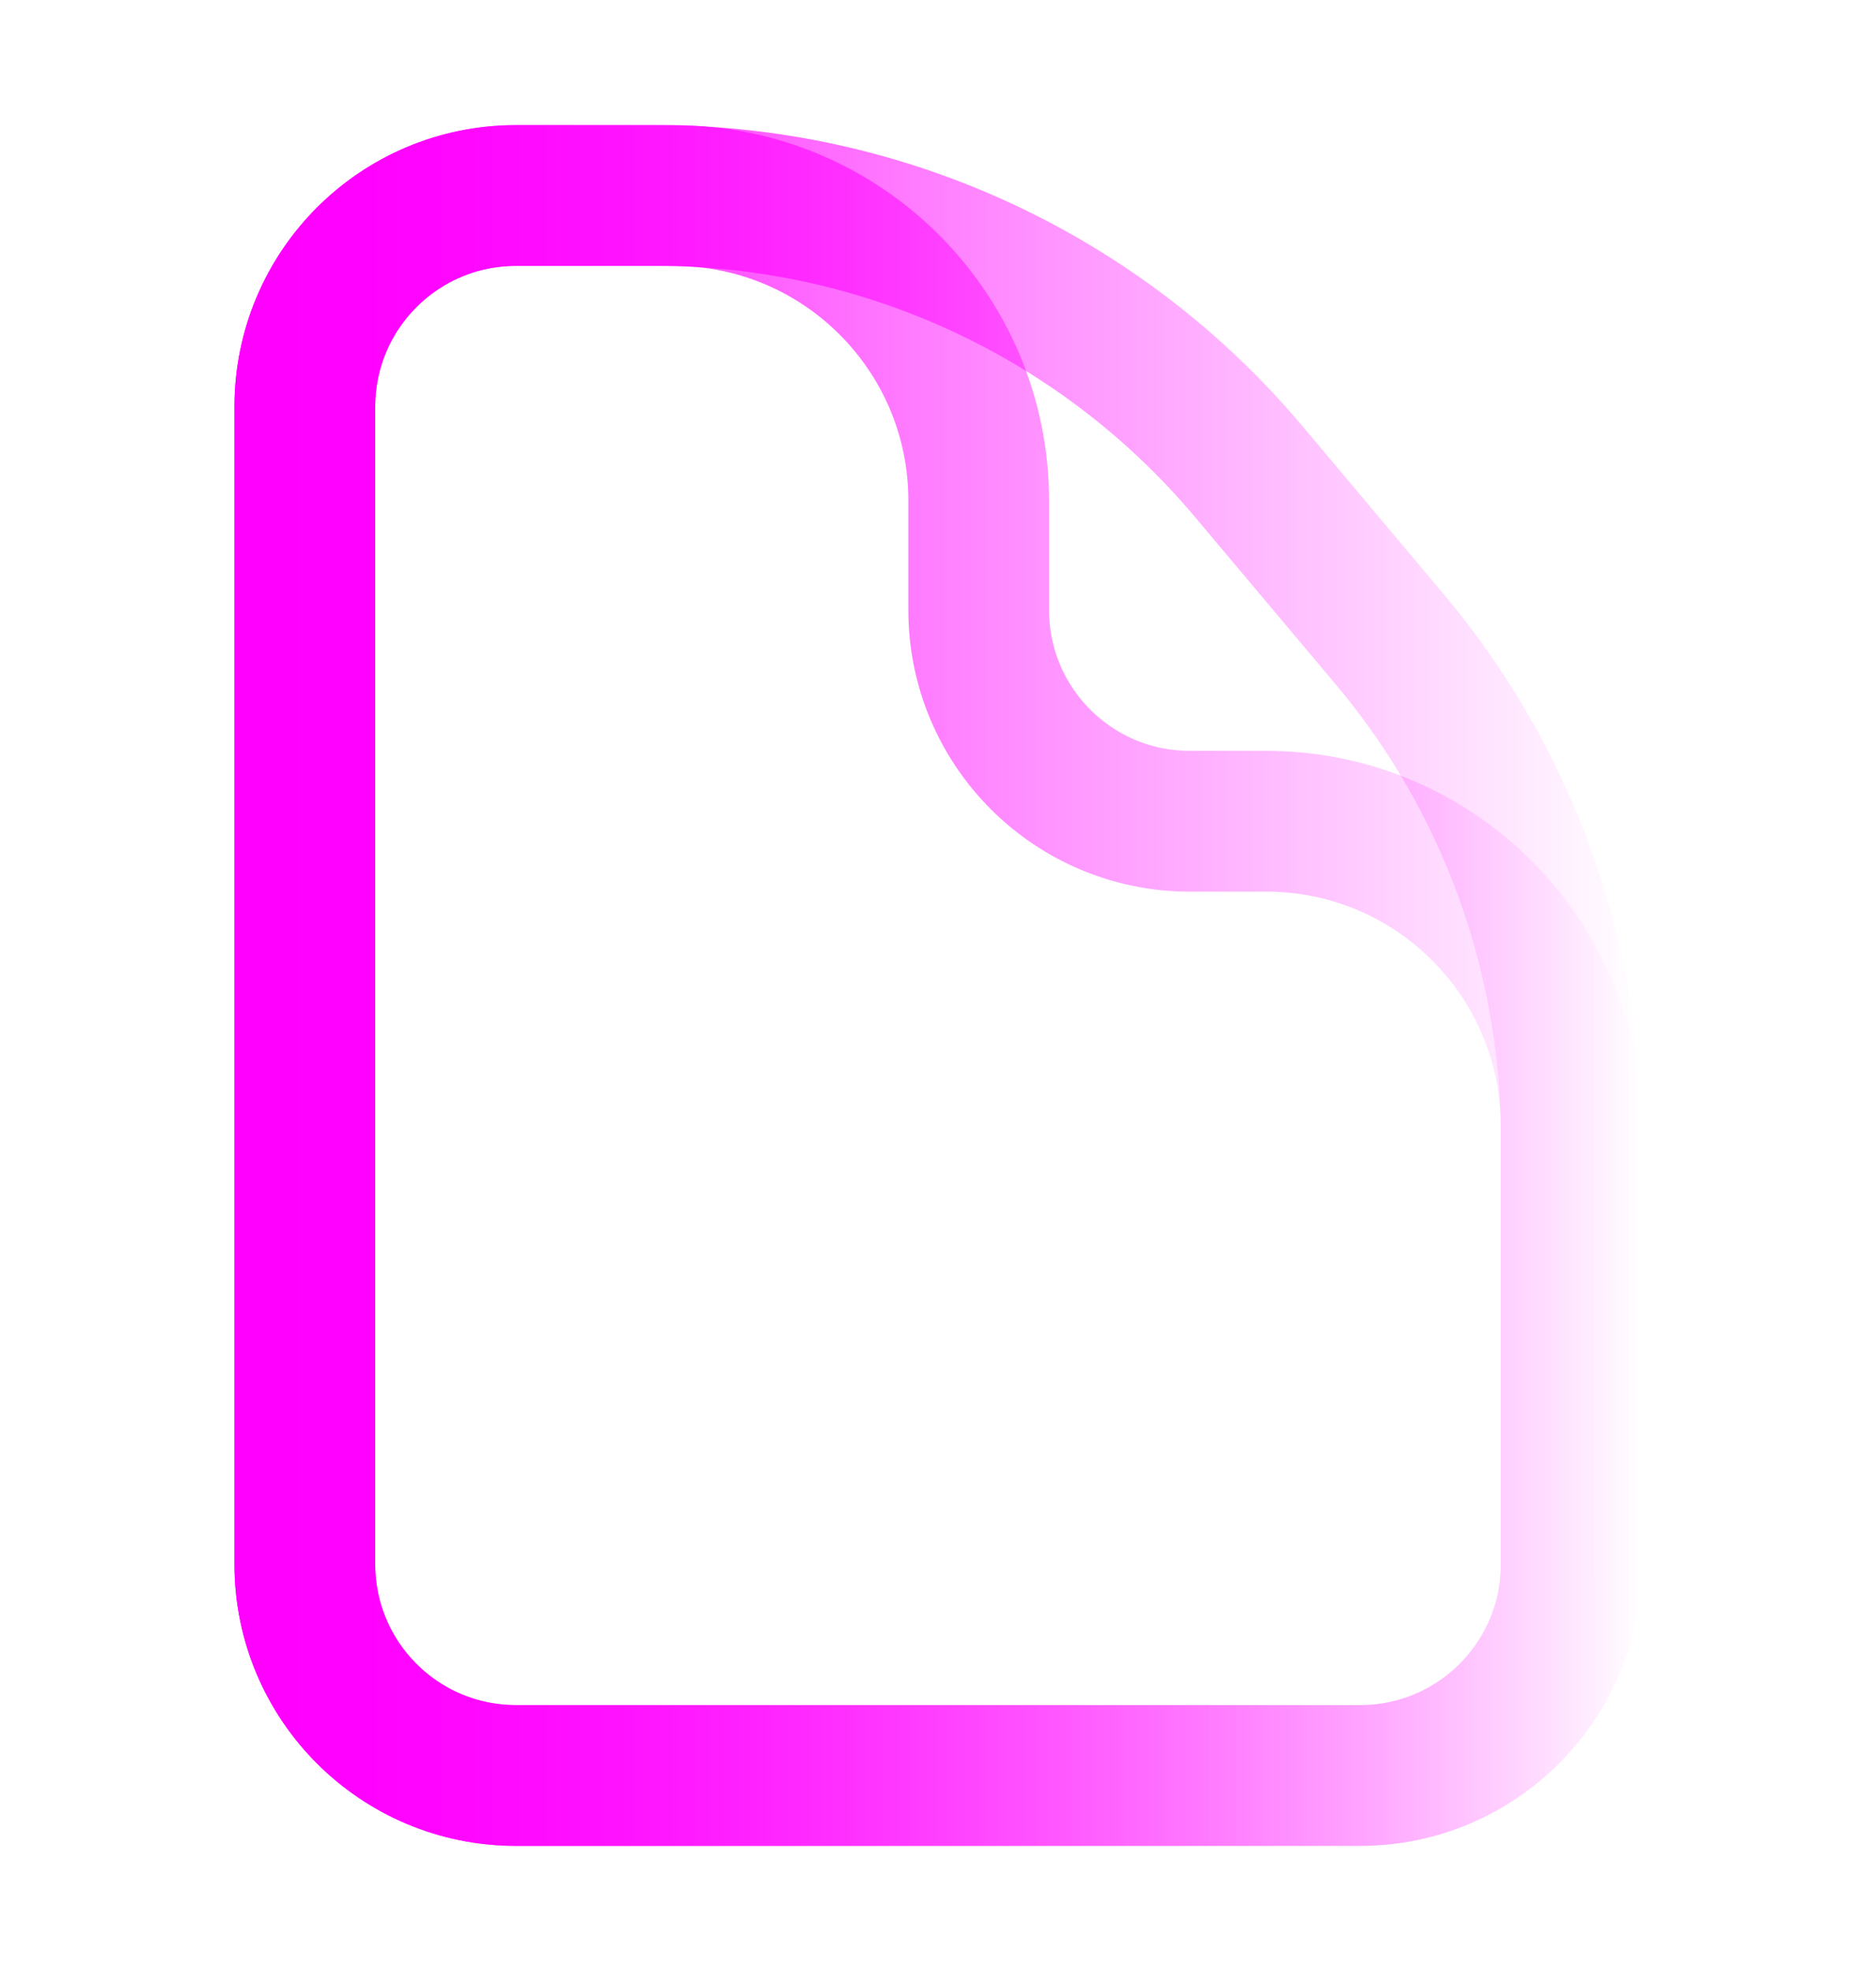 <svg width="20" height="21" viewBox="0 0 20 21" fill="none" xmlns="http://www.w3.org/2000/svg">
<path d="M3.25 4.333C3.25 3.091 4.257 2.083 5.5 2.083H7.184C8.979 2.083 10.434 3.538 10.434 5.333V6.5C10.434 7.743 11.442 8.75 12.684 8.75H13.5C15.295 8.75 16.75 10.205 16.75 12V16.667C16.75 17.909 15.743 18.917 14.5 18.917H5.5C4.257 18.917 3.25 17.909 3.25 16.667V4.333Z" stroke="url(#paint0_linear_37_3344)" stroke-width="1.5"/>
<path d="M3.25 4.333C3.25 3.091 4.257 2.083 5.5 2.083H6.997C9.431 2.083 11.74 3.158 13.308 5.019L14.81 6.804C16.063 8.291 16.75 10.173 16.75 12.118V16.667C16.75 17.909 15.743 18.917 14.5 18.917H5.5C4.257 18.917 3.25 17.909 3.25 16.667V4.333Z" stroke="url(#paint1_linear_37_3344)" stroke-width="1.5"/>
<defs>
<linearGradient id="paint0_linear_37_3344" x1="2.5" y1="10.5" x2="17.5" y2="10.5" gradientUnits="userSpaceOnUse">
<stop stop-color="#FF00FF"/>
<stop offset="1" stop-color="#FF00FF" stop-opacity="0"/>
</linearGradient>
<linearGradient id="paint1_linear_37_3344" x1="2.5" y1="10.5" x2="17.5" y2="10.5" gradientUnits="userSpaceOnUse">
<stop stop-color="#FF00FF"/>
<stop offset="1" stop-color="#FF00FF" stop-opacity="0"/>
</linearGradient>
</defs>
</svg>

